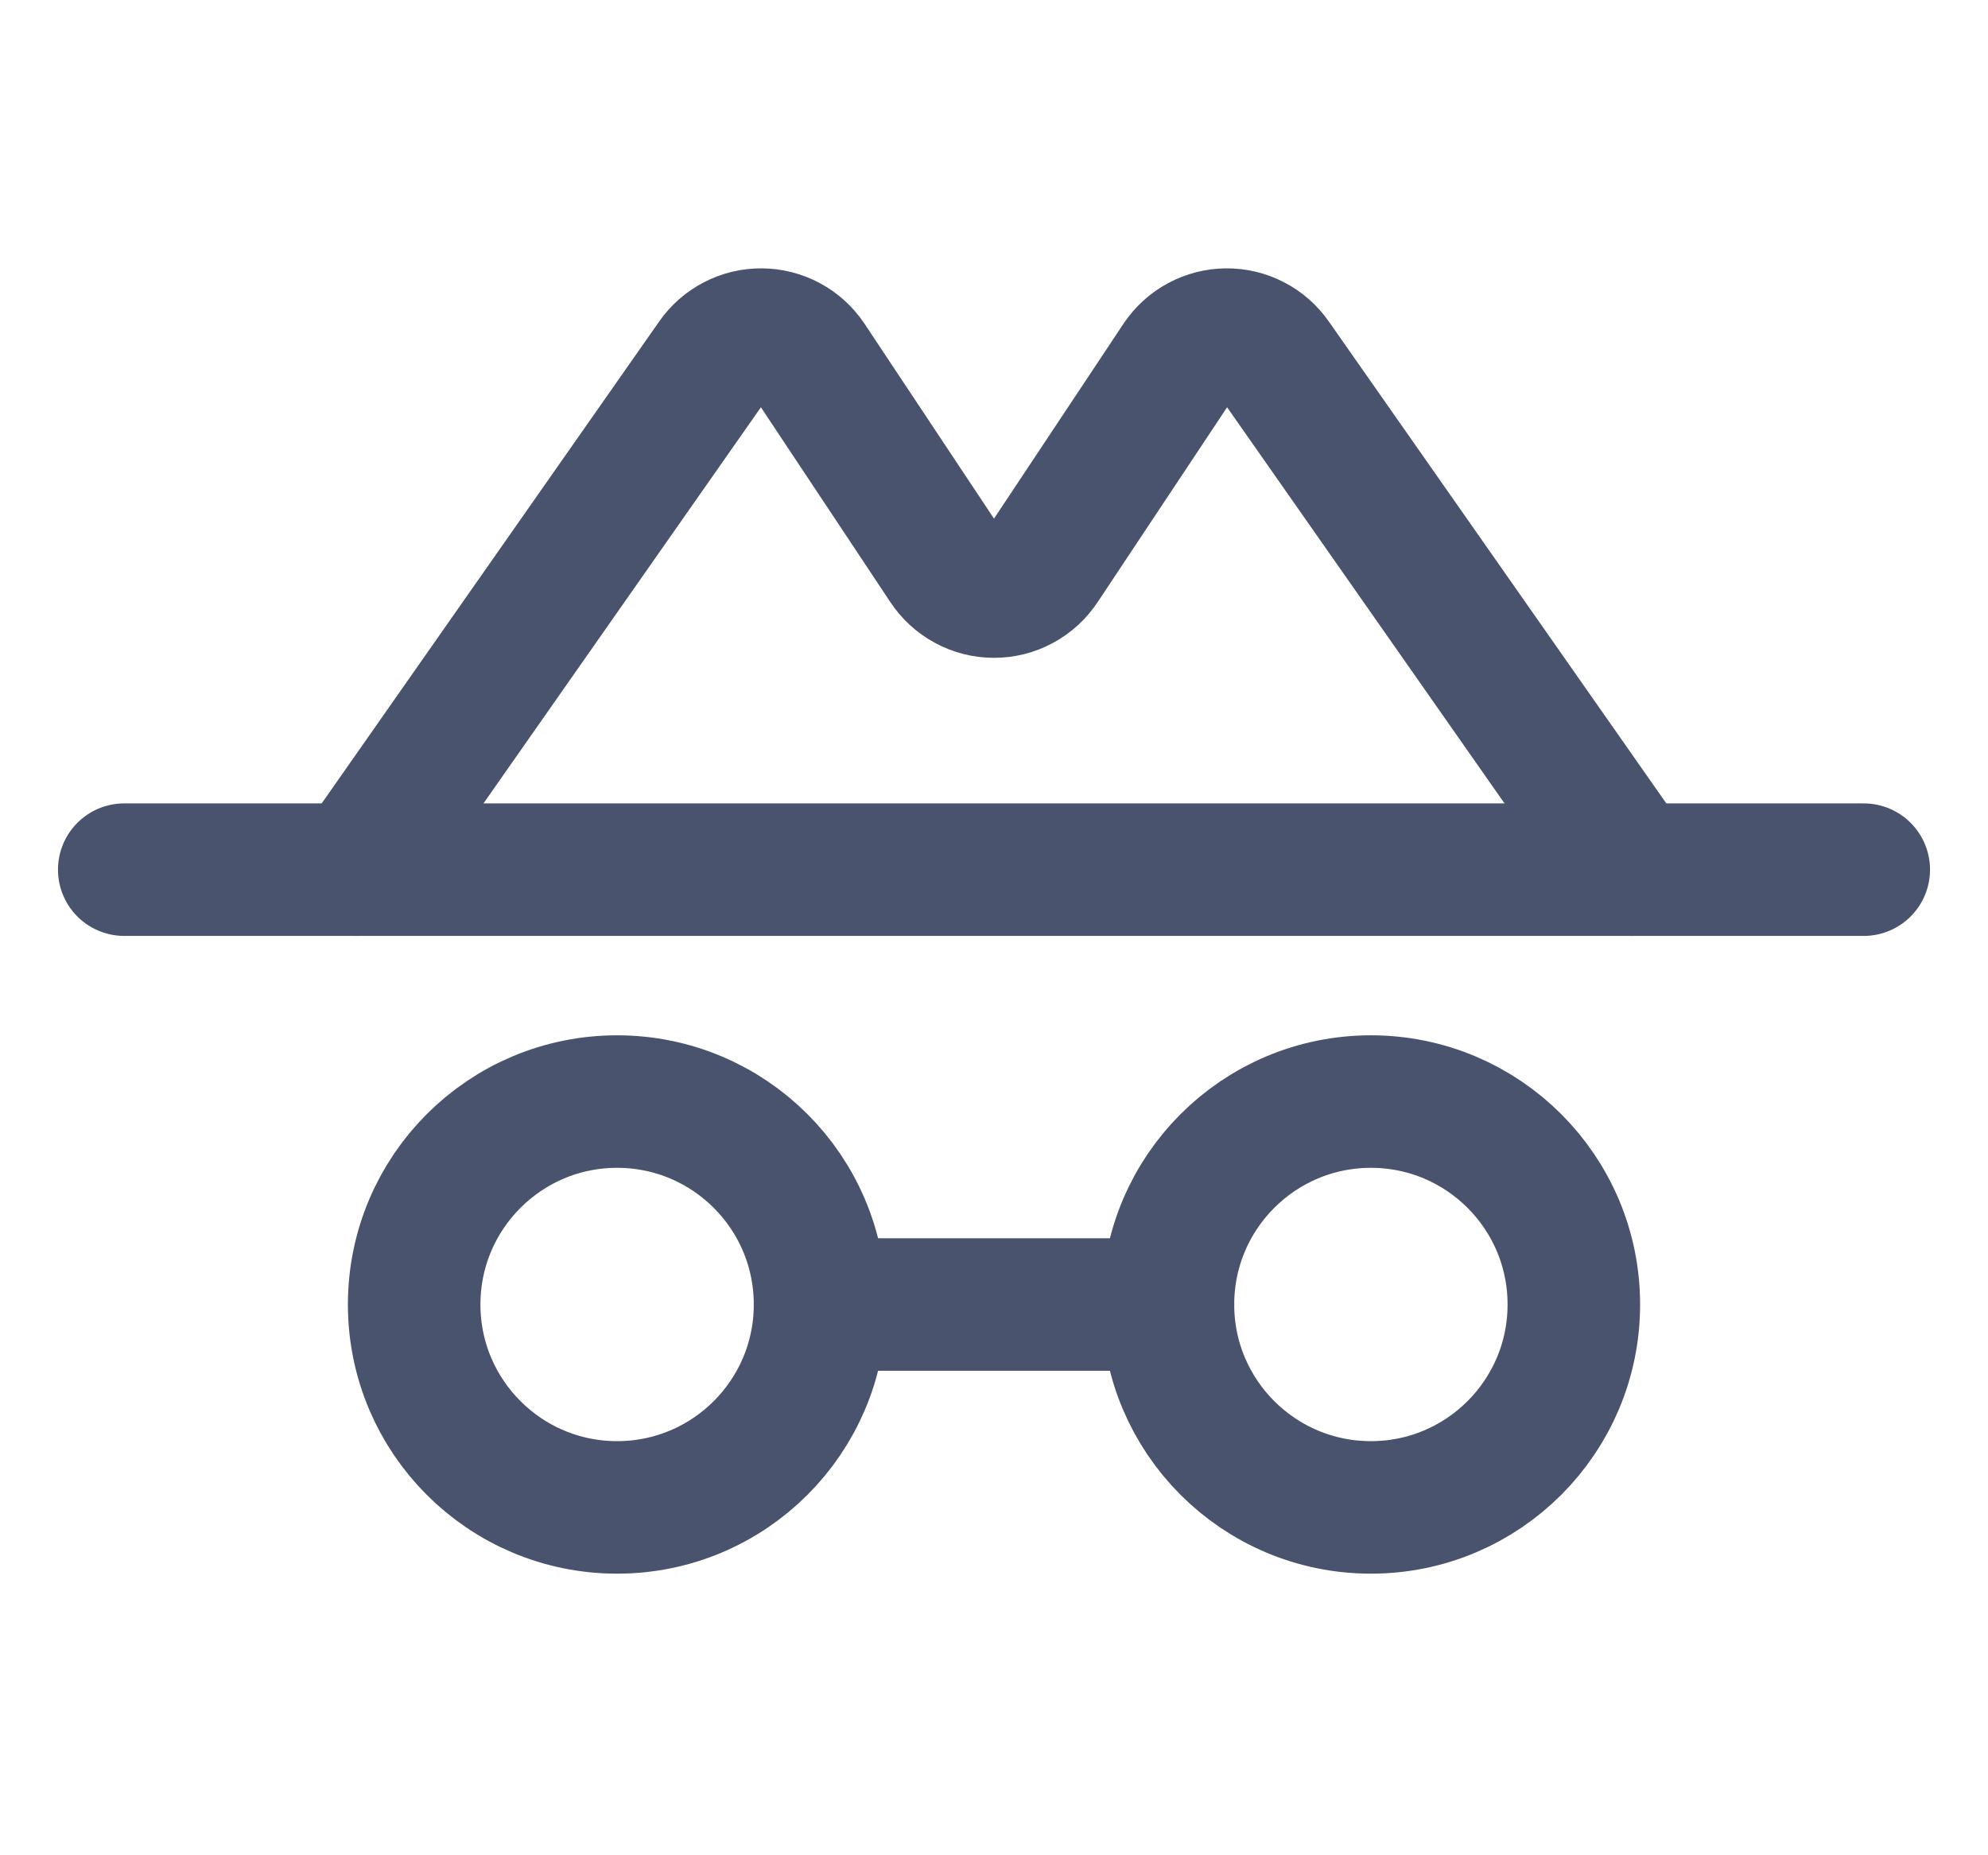 <svg width="30" height="28" viewBox="0 0 30 28" fill="none" xmlns="http://www.w3.org/2000/svg">
<path d="M9.312 22.75C11.004 22.75 12.375 21.379 12.375 19.688C12.375 17.996 11.004 16.625 9.312 16.625C7.621 16.625 6.25 17.996 6.25 19.688C6.25 21.379 7.621 22.75 9.312 22.75Z" stroke="#49536E" stroke-width="2" stroke-linecap="round" stroke-linejoin="round"/>
<path d="M20.688 22.75C22.379 22.75 23.75 21.379 23.75 19.688C23.75 17.996 22.379 16.625 20.688 16.625C18.996 16.625 17.625 17.996 17.625 19.688C17.625 21.379 18.996 22.75 20.688 22.75Z" stroke="#49536E" stroke-width="2" stroke-linecap="round" stroke-linejoin="round"/>
<path d="M12.375 19.688H17.625" stroke="#49536E" stroke-width="2" stroke-linecap="round" stroke-linejoin="round"/>
<path d="M1.875 13.125H28.125" stroke="#49536E" stroke-width="2" stroke-linecap="round" stroke-linejoin="round"/>
<path d="M5.375 13.125L10.767 5.425C10.848 5.308 10.957 5.213 11.083 5.148C11.209 5.082 11.35 5.049 11.492 5.05C11.634 5.051 11.774 5.087 11.899 5.154C12.024 5.221 12.132 5.318 12.211 5.436L14.267 8.531C14.347 8.653 14.455 8.753 14.583 8.822C14.711 8.892 14.854 8.928 15 8.928C15.146 8.928 15.289 8.892 15.417 8.822C15.545 8.753 15.653 8.653 15.733 8.531L17.789 5.436C17.869 5.318 17.976 5.221 18.101 5.154C18.226 5.087 18.366 5.051 18.508 5.05C18.65 5.049 18.791 5.082 18.917 5.148C19.043 5.213 19.152 5.308 19.233 5.425L24.625 13.125" stroke="#49536E" stroke-width="2" stroke-linecap="round" stroke-linejoin="round"/>
</svg>
